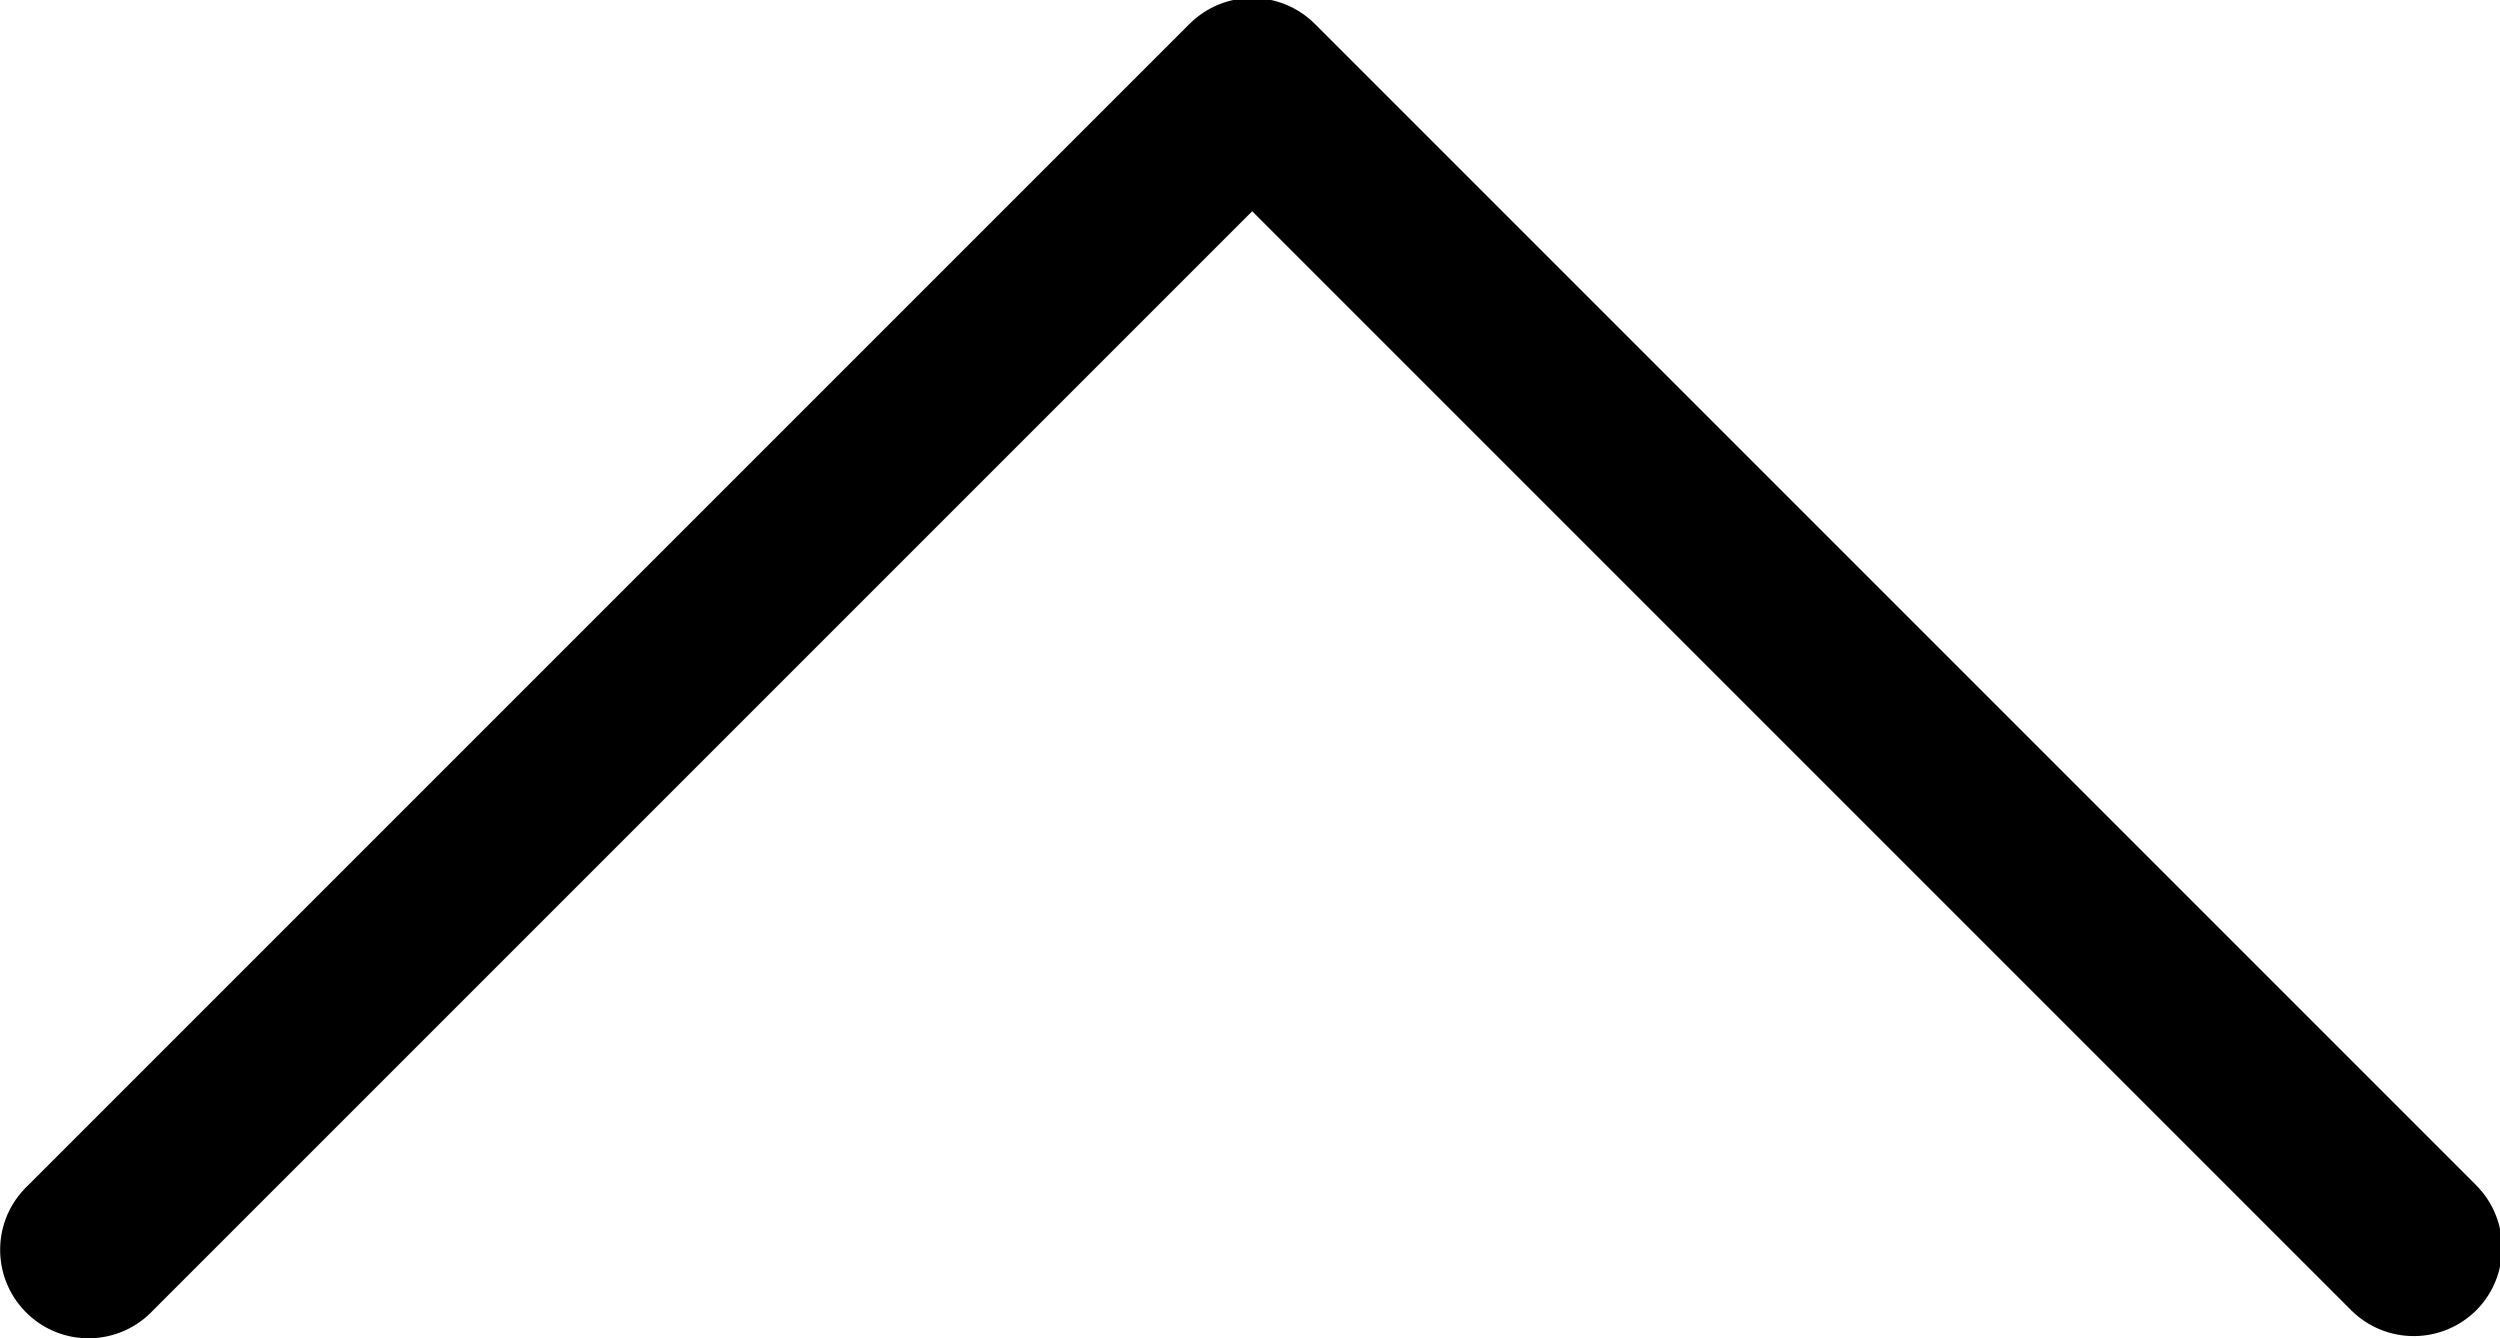 <?xml version="1.0" encoding="utf-8"?>
<!-- Generator: Adobe Illustrator 22.1.0, SVG Export Plug-In . SVG Version: 6.00 Build 0)  -->
<svg version="1.1" id="Layer_1" xmlns="http://www.w3.org/2000/svg" xmlns:xlink="http://www.w3.org/1999/xlink" x="0px" y="0px"
	 viewBox="0 0 8 4.283" style="enable-background:new 0 0 8 4.283;" xml:space="preserve">
<g id="arrow-down-dark" transform="translate(14.5 -33.4) rotate(90)">
	<path id="Path_12" d="M37.193,6.576c0.111-0.11,0.289-0.11,0.4,0c0.11,0.111,0.11,0.289,0,0.4l-3.517,3.517
		l3.517,3.517c0.114,0.107,0.12,0.286,0.013,0.4c-0.107,0.114-0.286,0.12-0.4,0.013
		c-0.005-0.004-0.009-0.009-0.013-0.013l-3.717-3.717c-0.11-0.111-0.11-0.289,0-0.4L37.193,6.576z"/>
</g>
</svg>
